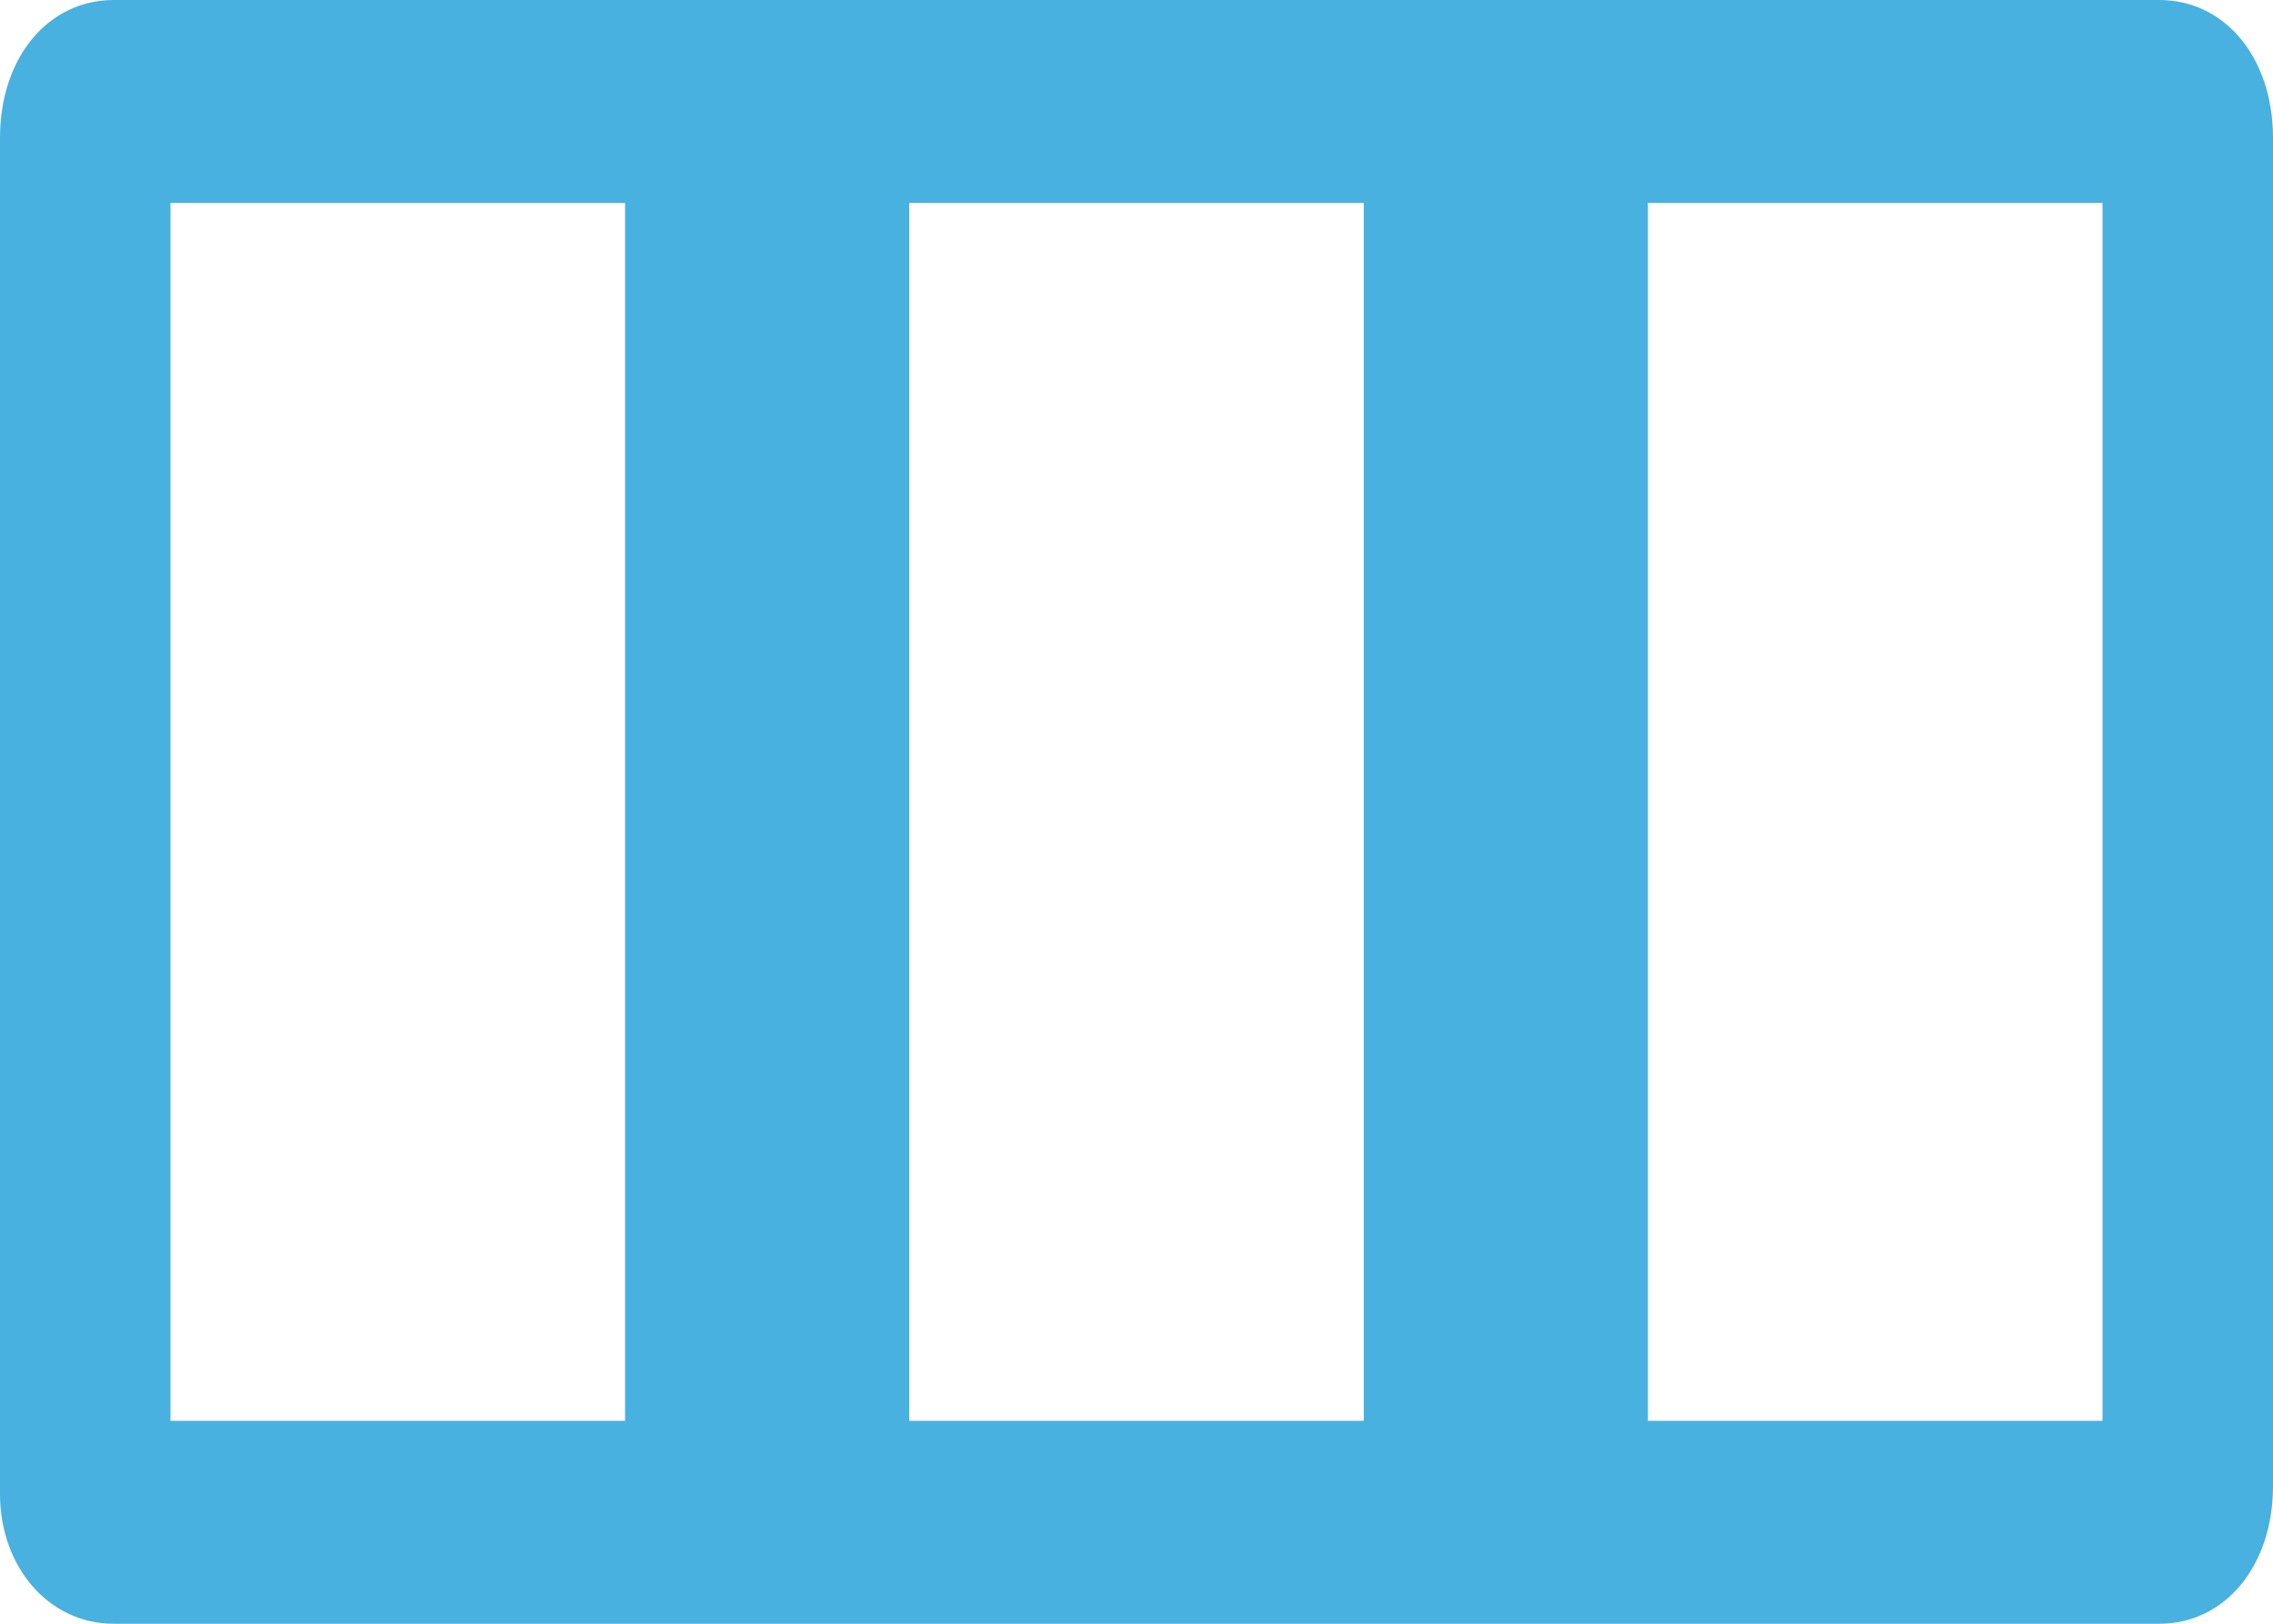 <?xml version="1.0" encoding="utf-8"?>
<!-- Generator: Adobe Illustrator 18.0.0, SVG Export Plug-In . SVG Version: 6.00 Build 0)  -->
<!DOCTYPE svg PUBLIC "-//W3C//DTD SVG 1.1//EN" "http://www.w3.org/Graphics/SVG/1.1/DTD/svg11.dtd">
<svg version="1.1" id="Layer_1" xmlns="http://www.w3.org/2000/svg" xmlns:xlink="http://www.w3.org/1999/xlink" x="0px" y="0px"
	 width="28px" height="20px" viewBox="0 0 28 20" enable-background="new 0 0 28 20" xml:space="preserve">
<path fill="#48B1DF" d="M26.6,0H1.4C0.6,0,0,0.7,0,1.7v16.7C0,19.3,0.6,20,1.4,20h25.2c0.8,0,1.4-0.7,1.4-1.7V1.7
	C28,0.7,27.4,0,26.6,0z M2.1,2.5h5.6v15H2.1V2.5z M11.2,17.5v-15h5.6v15H11.2z M25.9,17.5h-5.6v-15h5.6V17.5z"/>
</svg>
